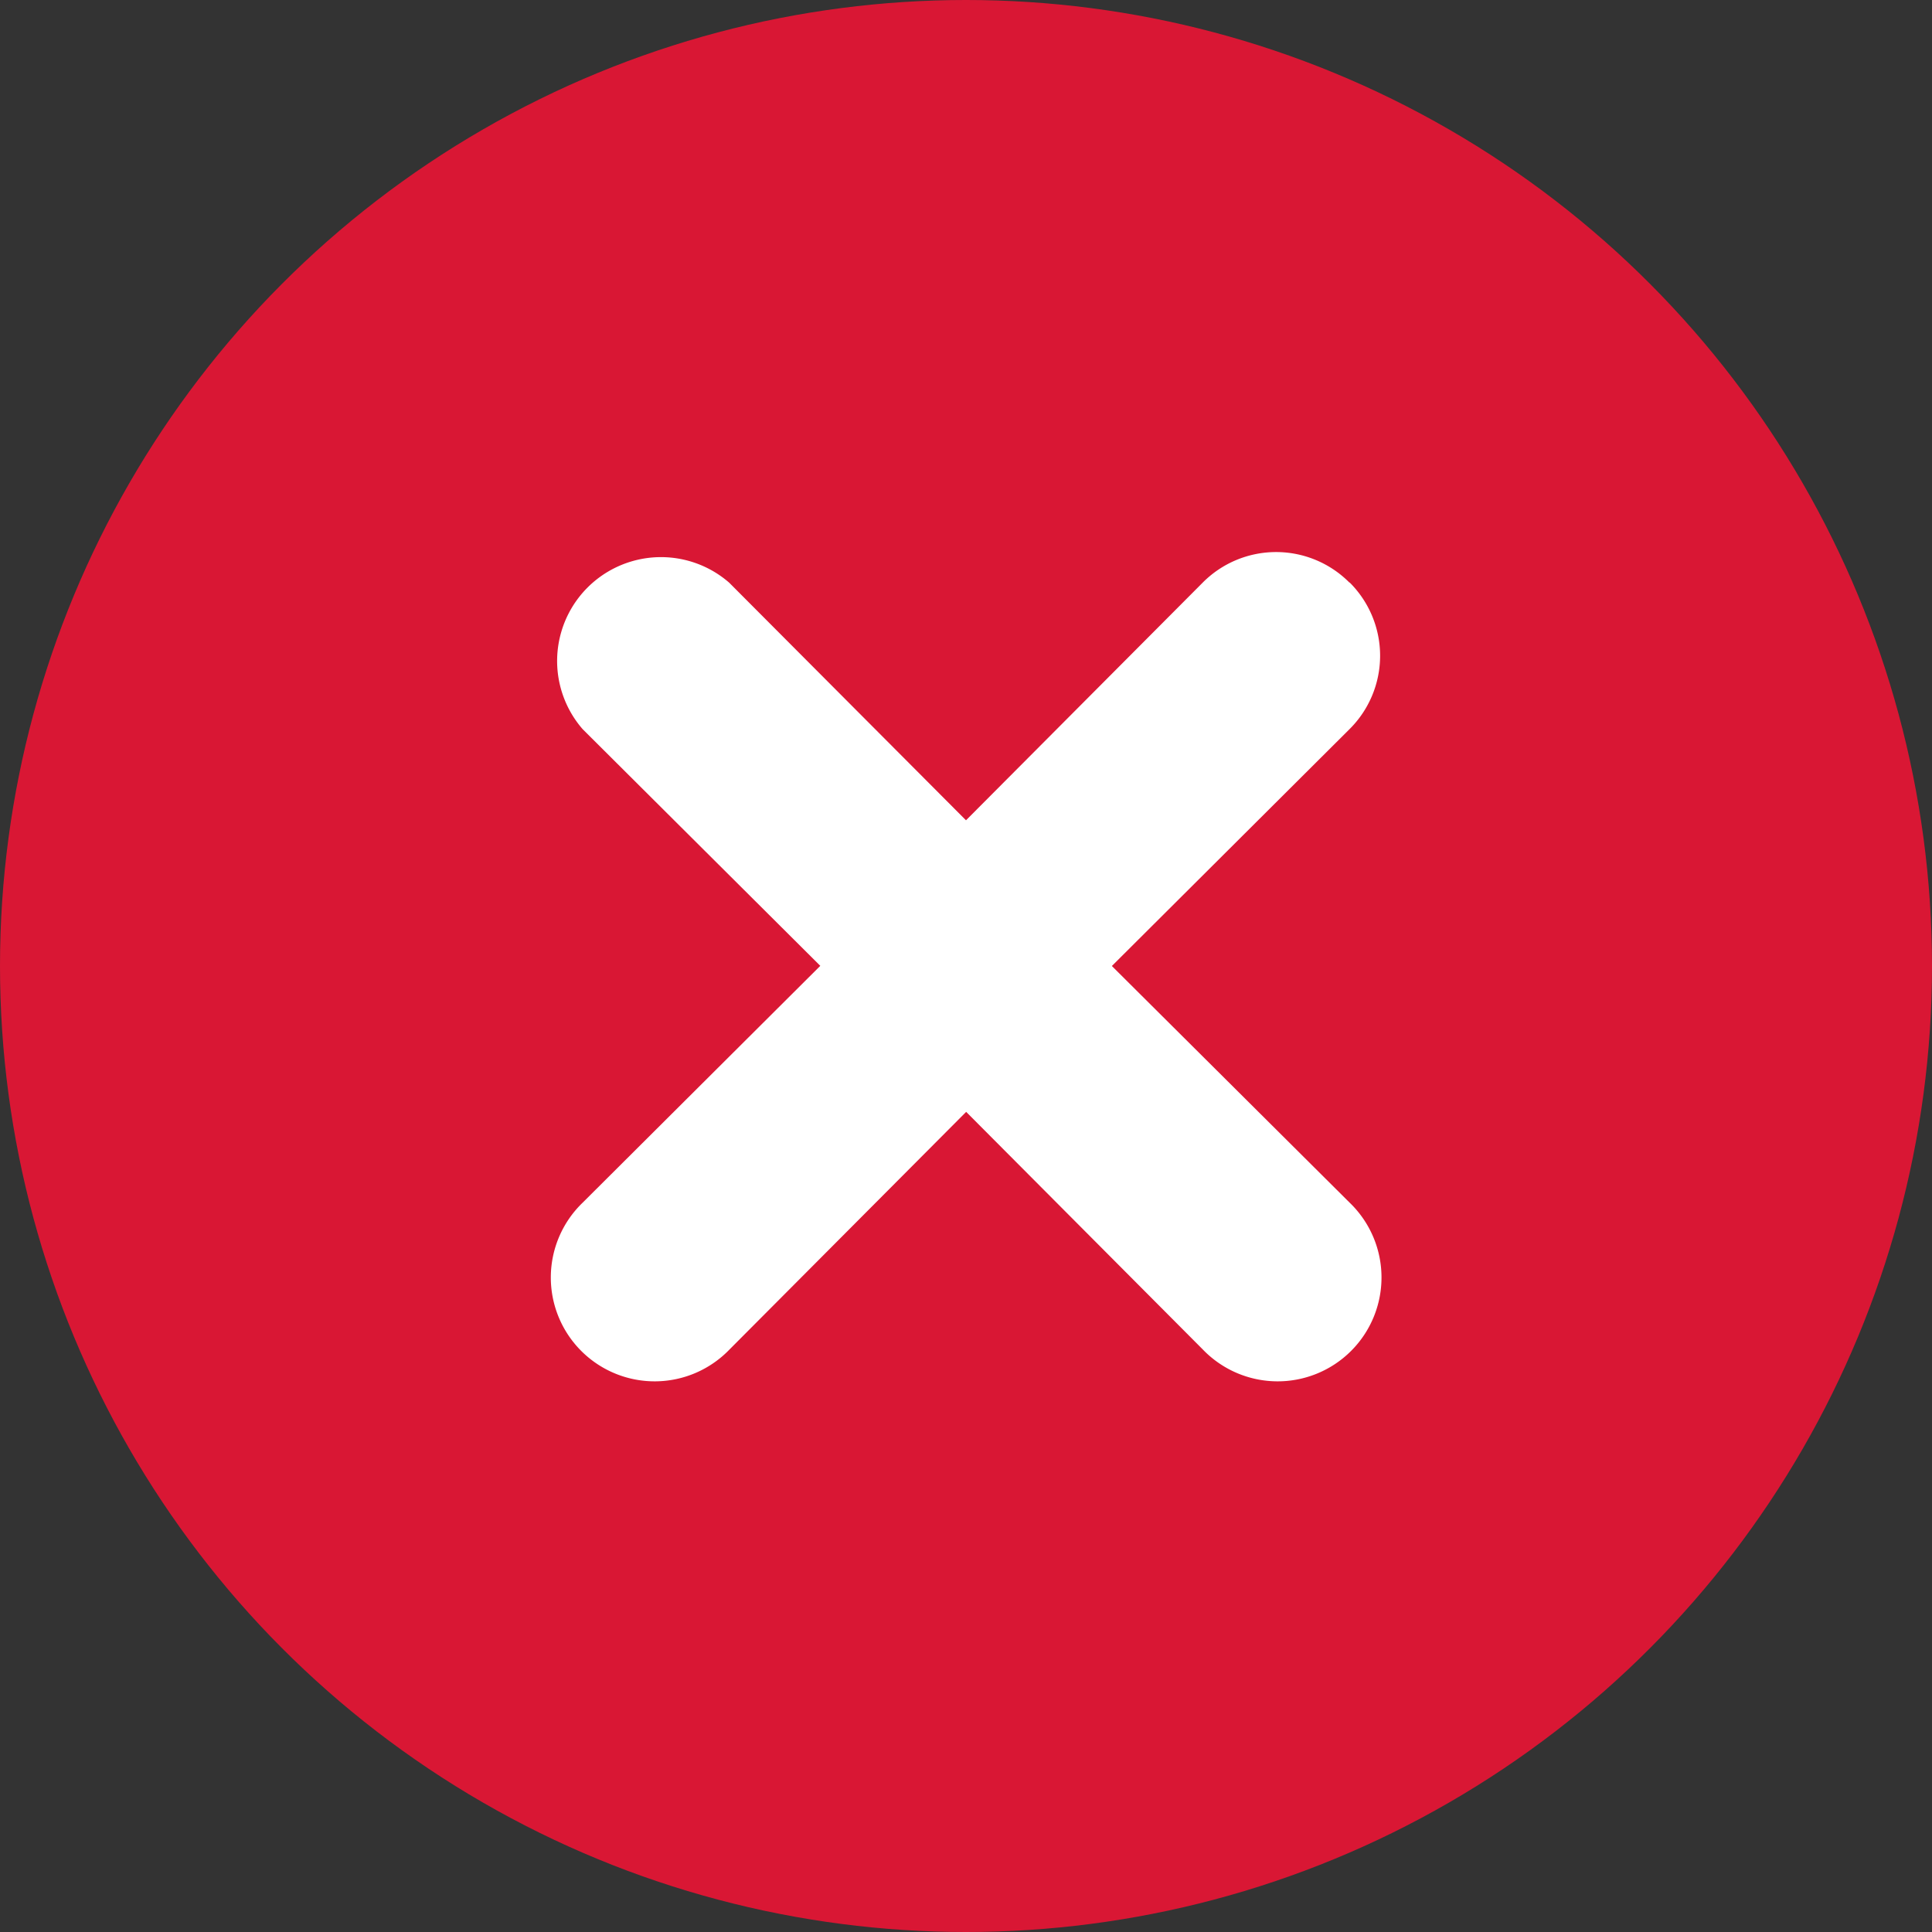 <svg xmlns="http://www.w3.org/2000/svg" width="12" height="12" viewBox="0 0 12 12">
  <rect x="0" y="0" width="12" height="12" fill="#333333" stroke="none"/>
  <g id="Group_5918" data-name="Group 5918" transform="translate(-772 -139)">
    <g id="Group_5438" data-name="Group 5438" transform="translate(772 139)">
      <g id="Group_4993" data-name="Group 4993" transform="translate(0 0)">
        <circle id="Ellipse_365" data-name="Ellipse 365" cx="6" cy="6" r="6" fill="#d91734"/>
      </g>
    </g>
    <path id="Path" d="M4.953.19a.642.642,0,0,0-.912,0L2.571,1.666,1.1.19A.645.645,0,0,0,.19,1.1l1.476,1.47L.19,4.041a.645.645,0,1,0,.912.912l1.47-1.476,1.47,1.476a.645.645,0,1,0,.912-.912L3.477,2.571,4.953,1.1a.642.642,0,0,0,0-.912Z" transform="translate(775.429 142.429)" fill="#fff"/>
  </g>
</svg>
